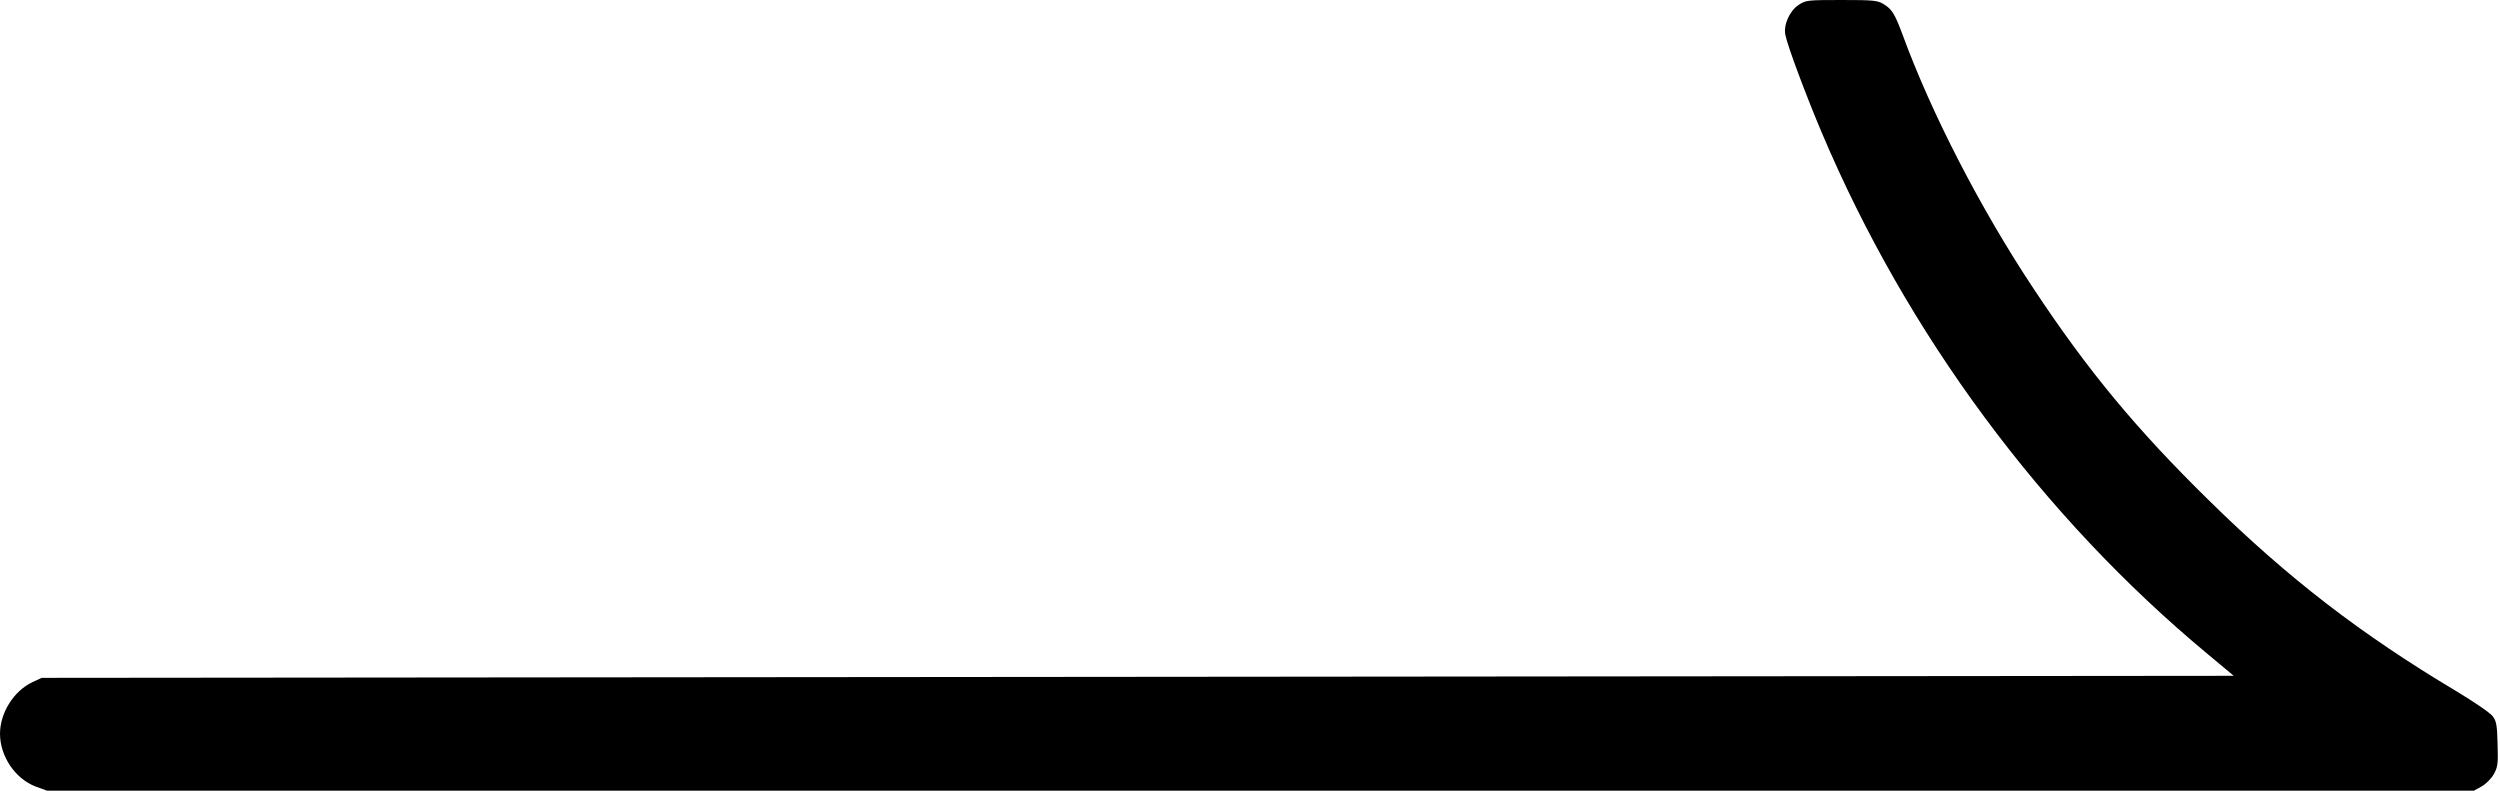 <?xml version="1.0" standalone="no"?>
<!DOCTYPE svg PUBLIC "-//W3C//DTD SVG 20010904//EN"
 "http://www.w3.org/TR/2001/REC-SVG-20010904/DTD/svg10.dtd">
<svg version="1.0" xmlns="http://www.w3.org/2000/svg"
 width="1230pt" height="389pt" viewBox="0 0 1230 389"
 preserveAspectRatio="xMidYMid meet">
<g transform="translate(0,389) scale(0.1,-0.1)"
fill="#000000" stroke="none">
<path d="M8848 3865 c-44 -30 -74 -98 -64 -147 10 -52 101 -296 178 -478 418
-990 1085 -1892 1901 -2569 l127 -106 -5392 -5 -5393 -5 -45 -21 c-92 -43
-160 -151 -160 -254 0 -111 75 -222 176 -260 l55 -20 5971 0 5970 0 38 21 c21
12 48 39 60 61 19 35 21 50 18 148 -2 91 -6 113 -24 136 -11 16 -92 71 -180
124 -469 280 -826 555 -1213 935 -360 353 -598 640 -866 1045 -259 390 -502
860 -645 1251 -38 102 -52 124 -93 149 -29 18 -51 20 -207 20 -170 0 -176 -1
-212 -25z"/>
</g>
</svg>
